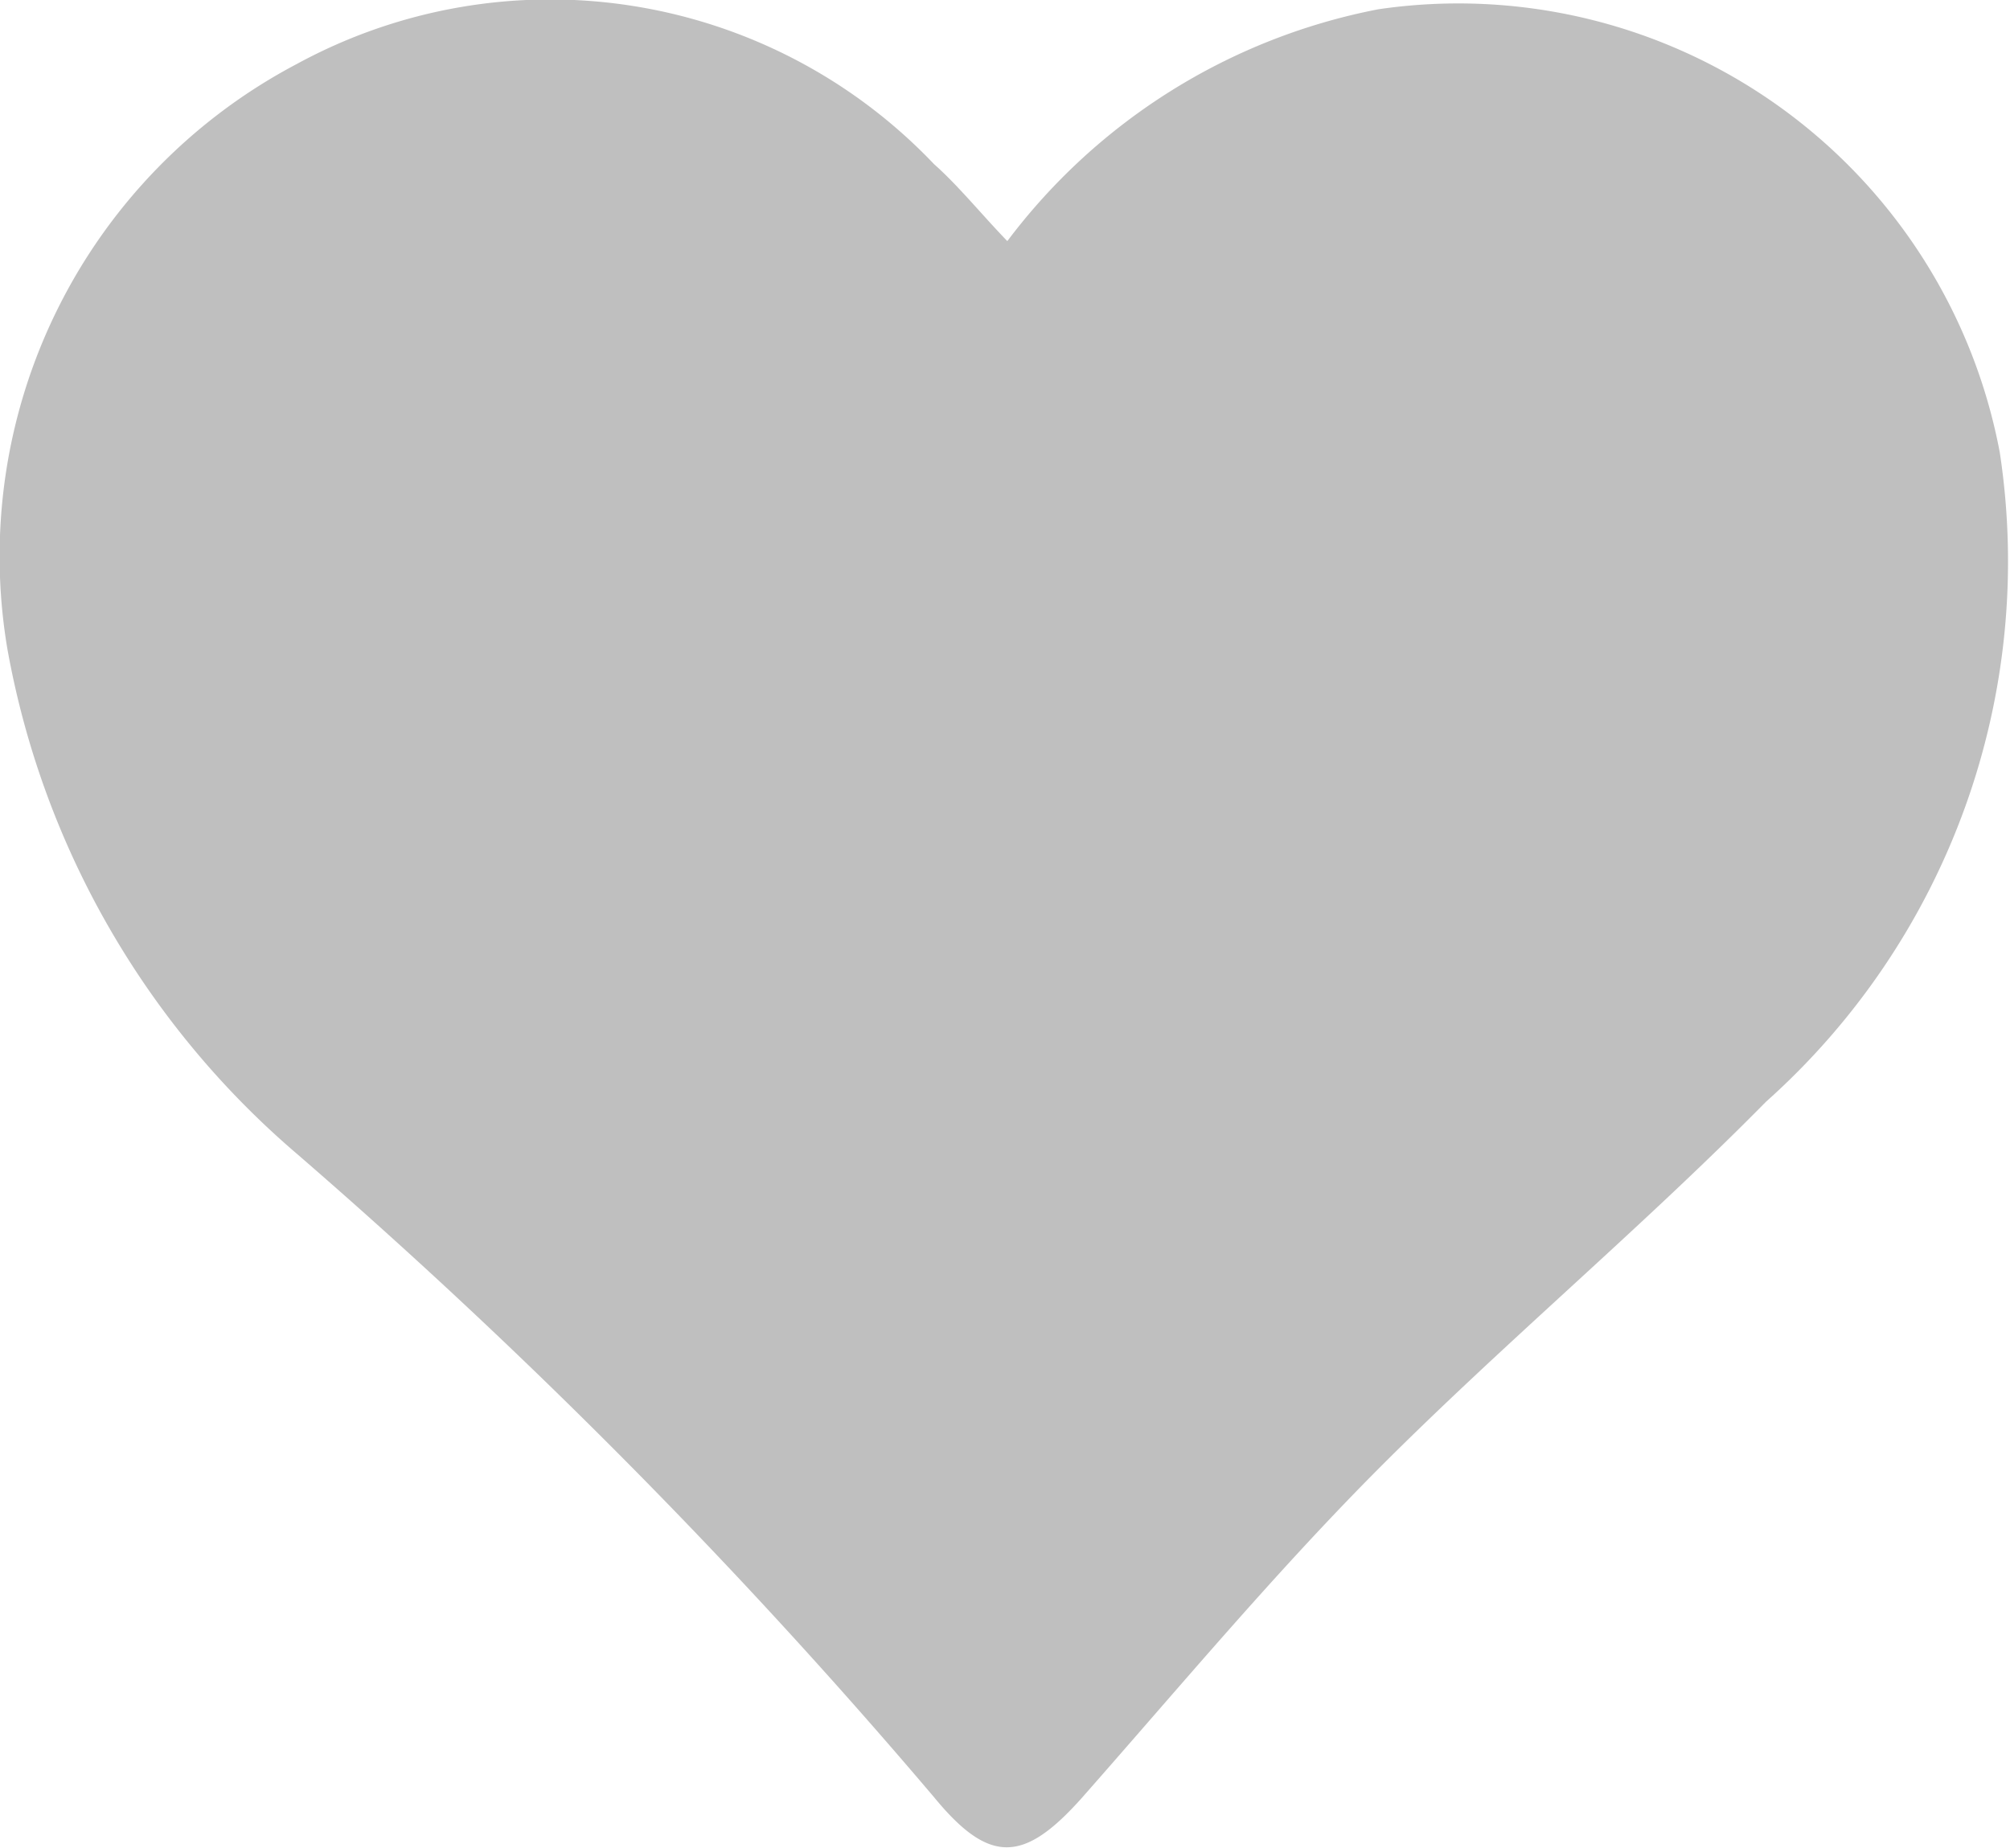 <svg xmlns="http://www.w3.org/2000/svg" viewBox="0 0 21.67 19.93"><defs><style>.cls-1{fill:#bfbfbf;}</style></defs><title>Asset 1</title><g id="Layer_2" data-name="Layer 2"><g id="Layer_1-2" data-name="Layer 1"><path class="cls-1" d="M10.86,2.6a6.56,6.56,0,0,1,4-2.5,5.94,5.94,0,0,1,6.7,4.78,7.81,7.81,0,0,1-2.52,7c-1.36,1.38-2.86,2.63-4.22,4-1.1,1.11-2.11,2.32-3.15,3.5-.63.71-1,.73-1.6,0a63.43,63.43,0,0,0-6.86-6.93A9.33,9.33,0,0,1,.08,7,6,6,0,0,1,3.2.69a5.71,5.71,0,0,1,6.87,1.08C10.33,2,10.58,2.31,10.86,2.6Z"/></g></g></svg>